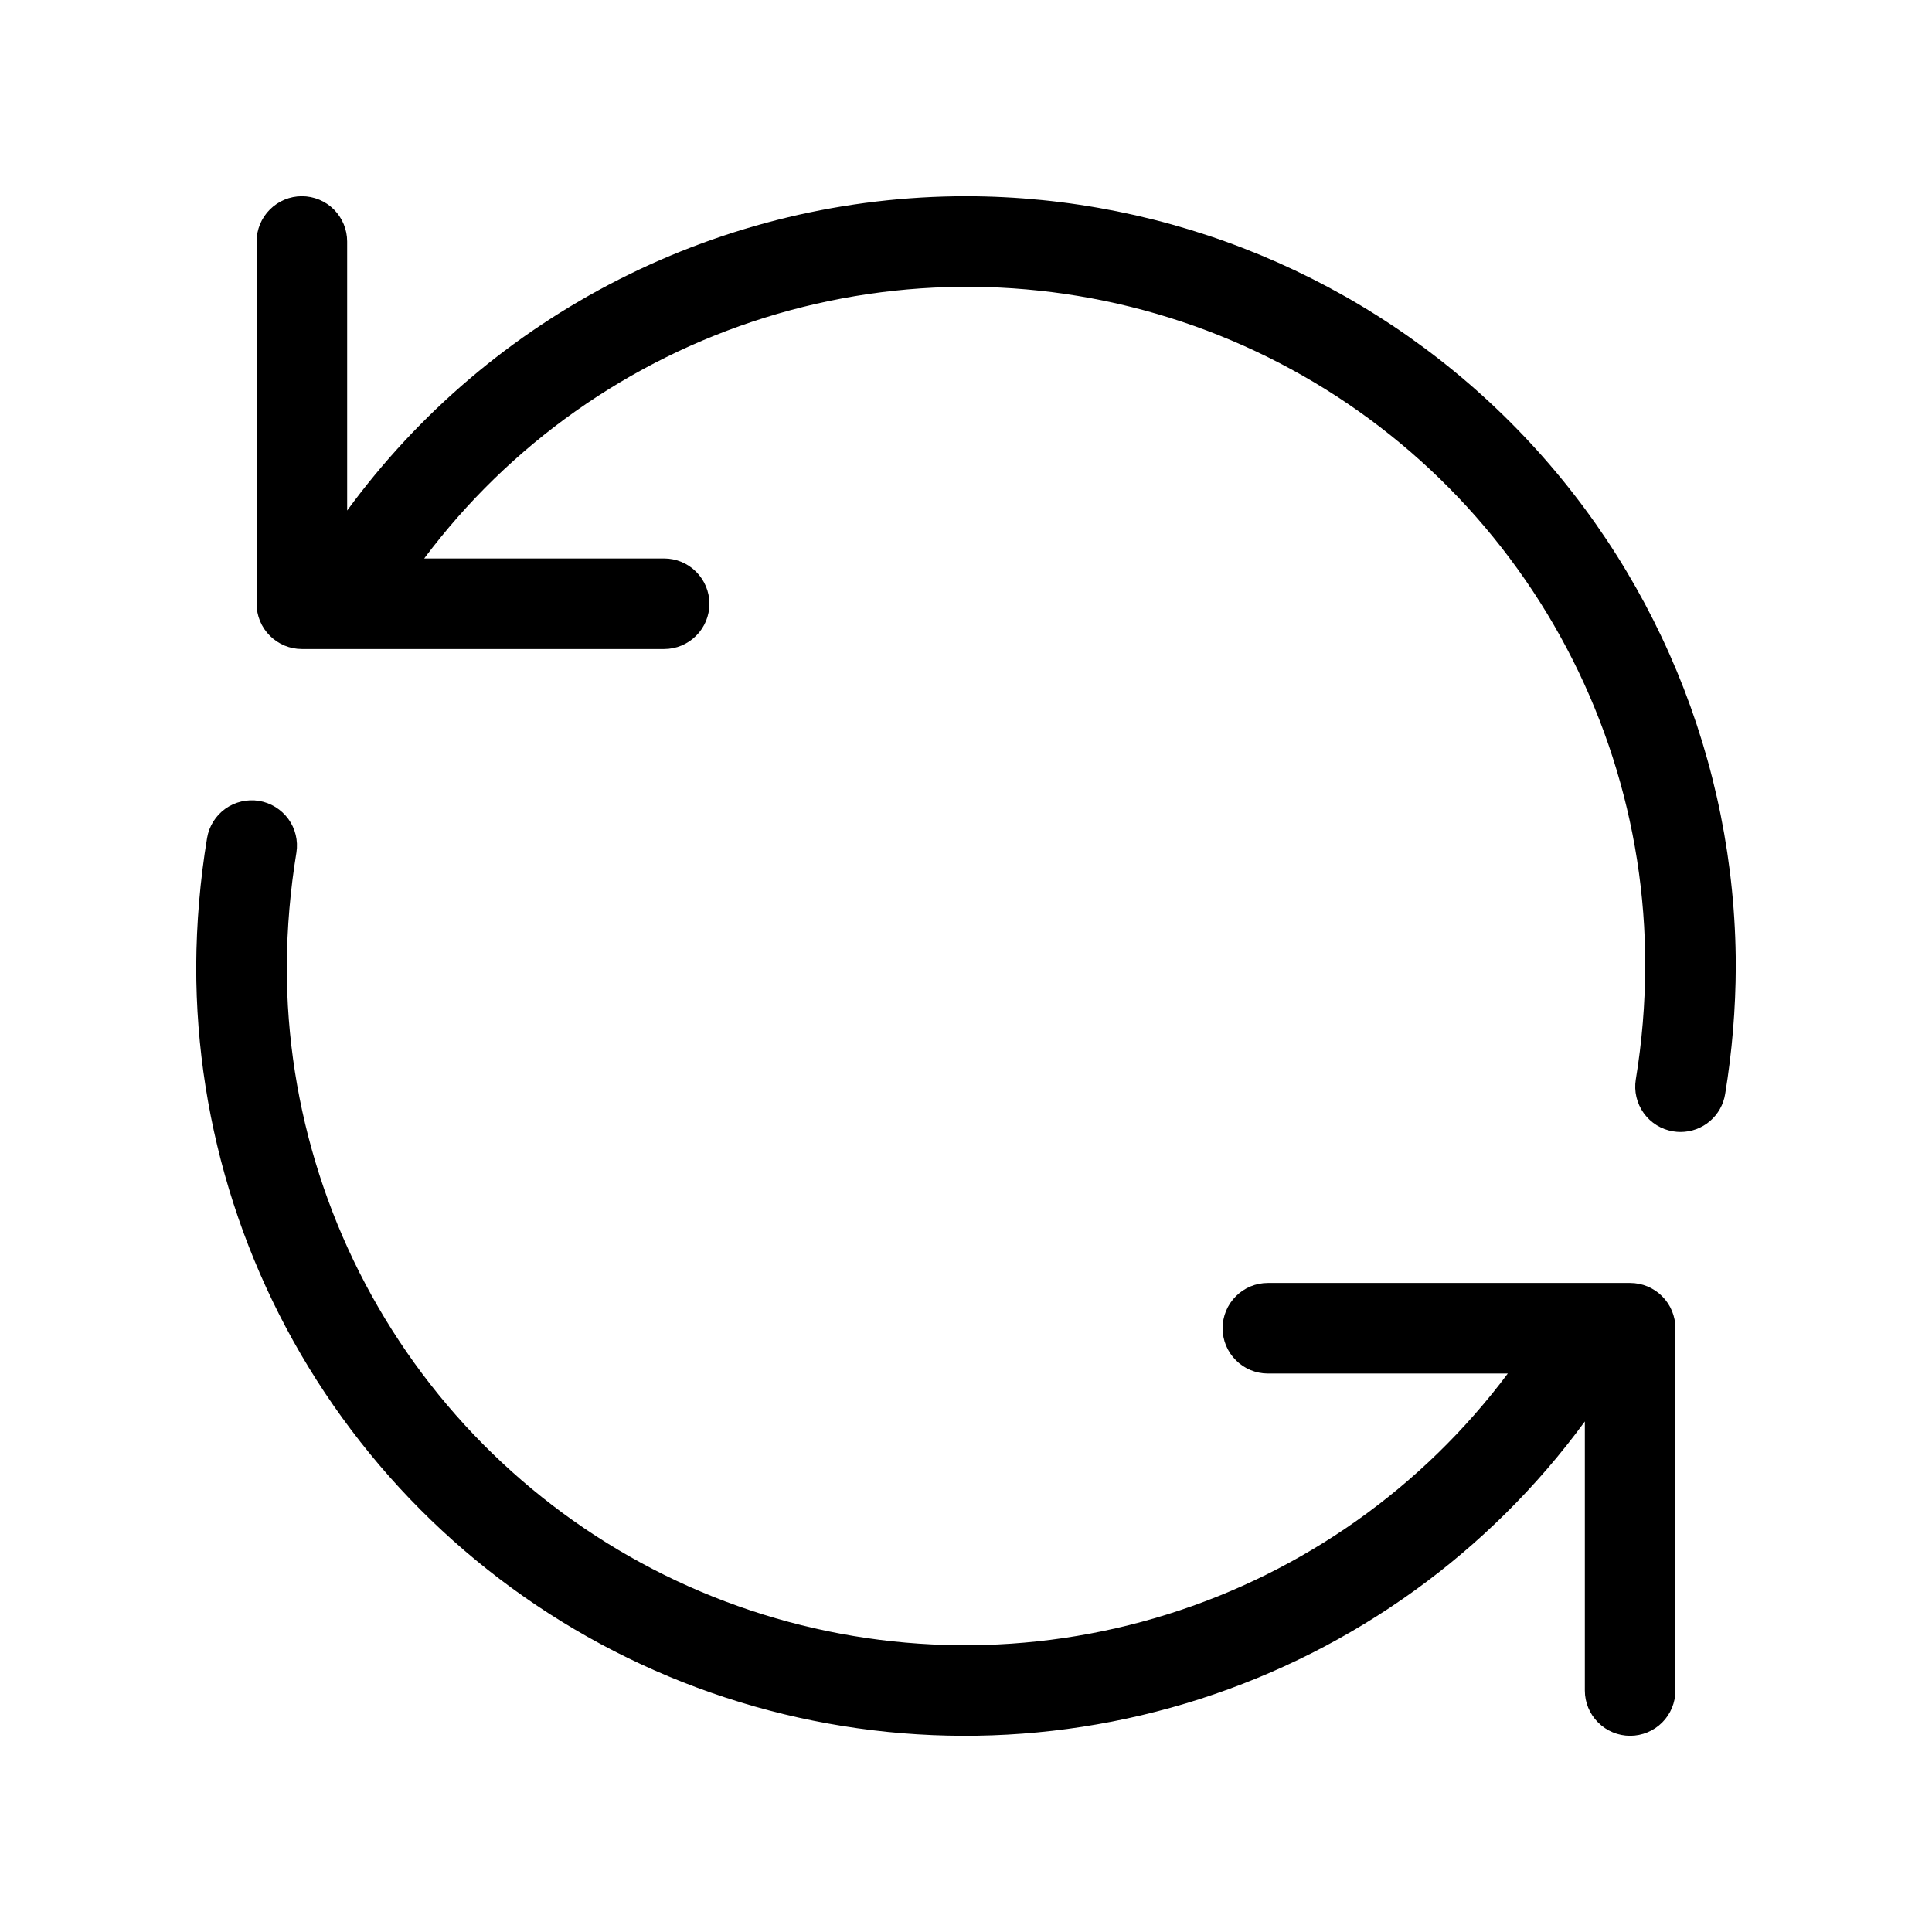 <svg width="32" height="32" viewBox="0 0 32 32" fill="none" xmlns="http://www.w3.org/2000/svg">
<path d="M16 3.25C14.003 3.251 12.034 3.723 10.253 4.628C8.472 5.532 6.929 6.844 5.75 8.456V4C5.75 3.801 5.671 3.611 5.531 3.47C5.39 3.329 5.199 3.25 5 3.25C4.801 3.25 4.611 3.329 4.47 3.47C4.329 3.611 4.25 3.801 4.25 4V10C4.25 10.199 4.329 10.39 4.47 10.53C4.611 10.671 4.801 10.75 5 10.75H11C11.199 10.75 11.39 10.671 11.53 10.53C11.671 10.39 11.75 10.199 11.75 10C11.75 9.801 11.671 9.611 11.53 9.47C11.39 9.329 11.199 9.25 11 9.25H7.026C8.44 7.361 10.414 5.966 12.666 5.262C14.918 4.558 17.335 4.581 19.574 5.328C21.812 6.075 23.758 7.508 25.136 9.424C26.514 11.339 27.254 13.64 27.25 16C27.248 16.63 27.196 17.258 27.094 17.879C27.062 18.075 27.11 18.276 27.226 18.438C27.342 18.599 27.518 18.708 27.714 18.739C27.754 18.746 27.795 18.749 27.835 18.749C28.013 18.749 28.185 18.686 28.321 18.57C28.456 18.455 28.546 18.295 28.574 18.119C28.689 17.419 28.748 16.71 28.75 16C28.746 12.62 27.402 9.379 25.012 6.989C22.621 4.599 19.381 3.254 16 3.25Z" fill="black"/>
<path d="M27 21.25H21C20.801 21.25 20.61 21.329 20.47 21.47C20.329 21.61 20.25 21.801 20.25 22C20.25 22.199 20.329 22.39 20.47 22.53C20.61 22.671 20.801 22.75 21 22.75H24.974C23.56 24.639 21.587 26.035 19.334 26.739C17.082 27.443 14.665 27.419 12.427 26.672C10.188 25.925 8.242 24.492 6.864 22.577C5.486 20.661 4.747 18.36 4.75 16C4.754 15.37 4.808 14.741 4.91 14.119C4.94 13.924 4.892 13.724 4.776 13.565C4.659 13.405 4.484 13.297 4.289 13.265C4.094 13.234 3.894 13.28 3.733 13.395C3.572 13.51 3.463 13.684 3.43 13.879C3.314 14.58 3.254 15.29 3.25 16C3.246 18.686 4.092 21.304 5.666 23.48C7.24 25.656 9.461 27.279 12.013 28.116C14.565 28.953 17.317 28.962 19.874 28.141C22.431 27.32 24.663 25.711 26.25 23.544V28C26.25 28.199 26.329 28.39 26.47 28.53C26.611 28.671 26.801 28.75 27 28.75C27.199 28.75 27.39 28.671 27.531 28.53C27.671 28.39 27.75 28.199 27.75 28V22C27.75 21.801 27.671 21.61 27.53 21.47C27.39 21.329 27.199 21.25 27 21.25Z" fill="black"/>
</svg>
